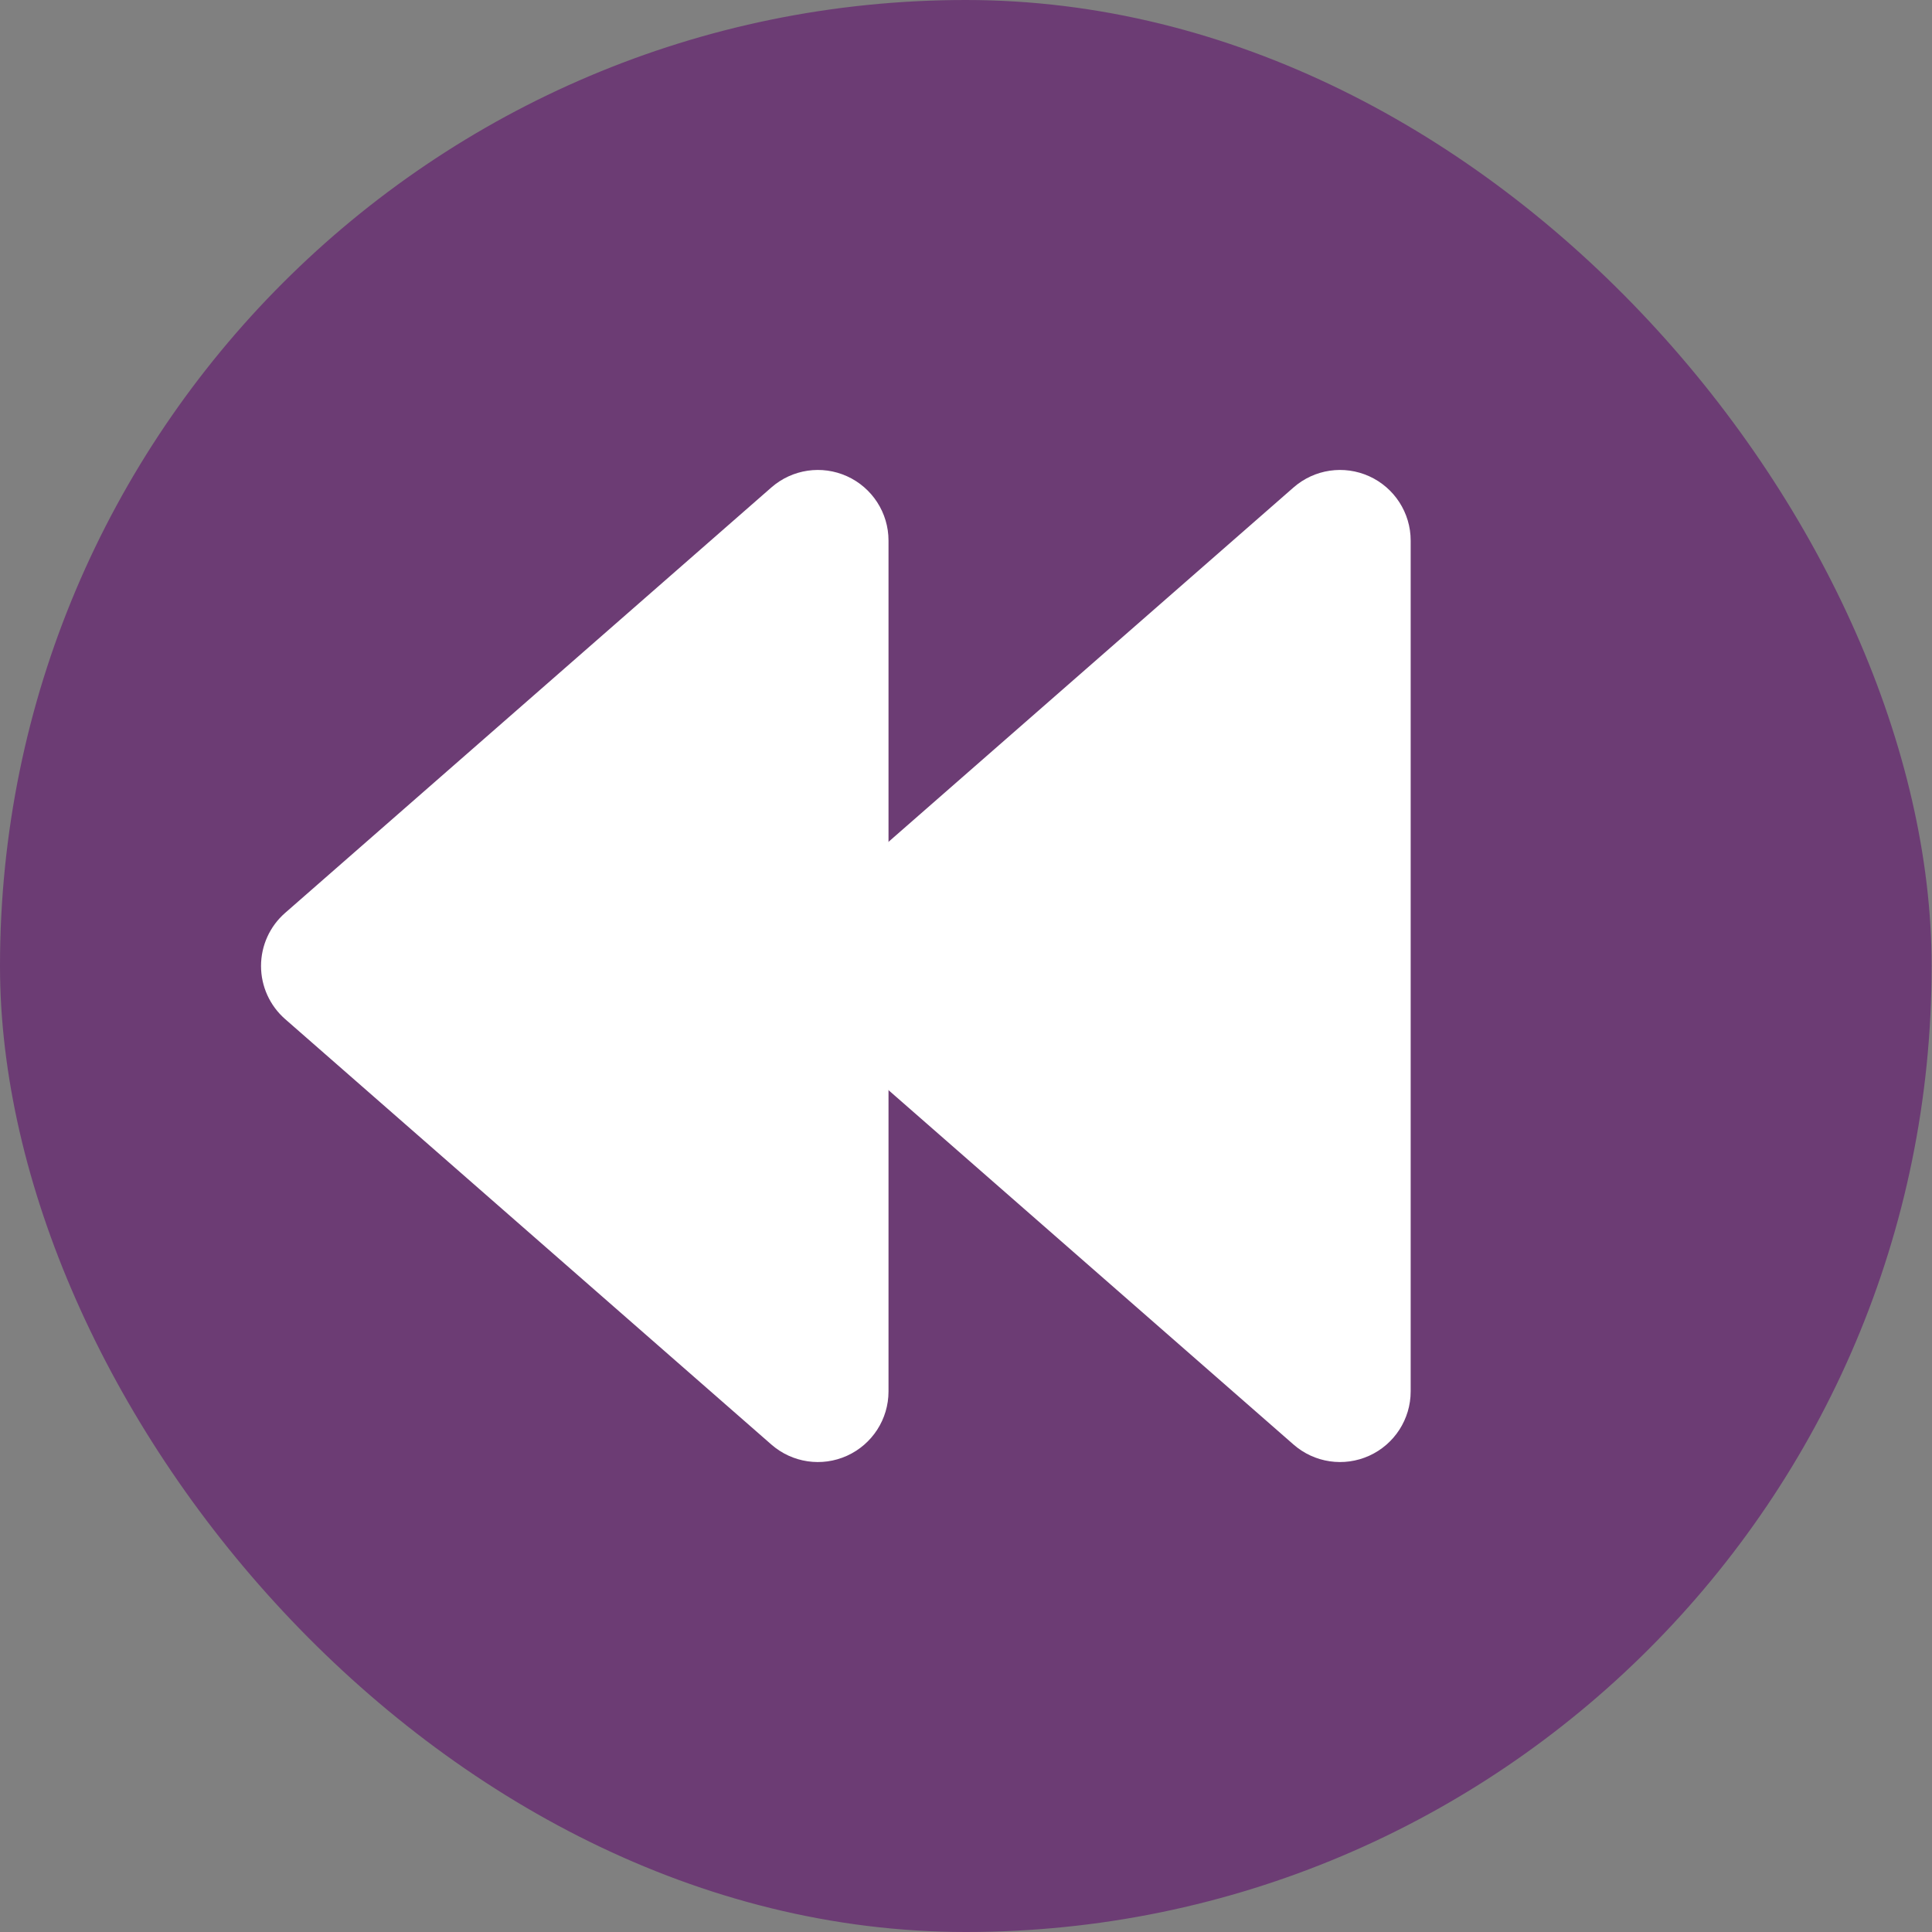 <svg width="37" height="37" viewBox="0 0 37 37" fill="none" xmlns="http://www.w3.org/2000/svg">
<rect x="0" y="0" width="37" height="37" fill="#808080" stroke="none"/>
<rect width="36.993" height="37" rx="18.497" fill="#6C3C74"/>
<path fill-rule="evenodd" clip-rule="evenodd" d="M15.461 19.517C15.167 19.26 14.999 18.889 14.999 18.5C14.999 18.11 15.167 17.739 15.461 17.483C17.569 15.639 22.052 11.715 24.773 9.335C25.173 8.985 25.739 8.902 26.222 9.121C26.705 9.34 27.016 9.822 27.016 10.352L27.016 26.648C27.016 27.178 26.705 27.66 26.222 27.879C25.739 28.098 25.173 28.015 24.773 27.665C22.053 25.285 17.568 21.361 15.461 19.517L15.461 19.517Z" fill="white"/>
<path fill-rule="evenodd" clip-rule="evenodd" d="M5.461 19.517C5.167 19.26 4.999 18.889 4.999 18.5C4.999 18.11 5.167 17.739 5.461 17.483C7.569 15.639 12.052 11.715 14.773 9.335C15.173 8.985 15.739 8.902 16.222 9.121C16.705 9.34 17.016 9.822 17.016 10.352L17.016 26.648C17.016 27.178 16.705 27.66 16.222 27.879C15.739 28.098 15.173 28.015 14.773 27.665C12.053 25.285 7.568 21.361 5.461 19.517L5.461 19.517Z" fill="white"/>
</svg>

